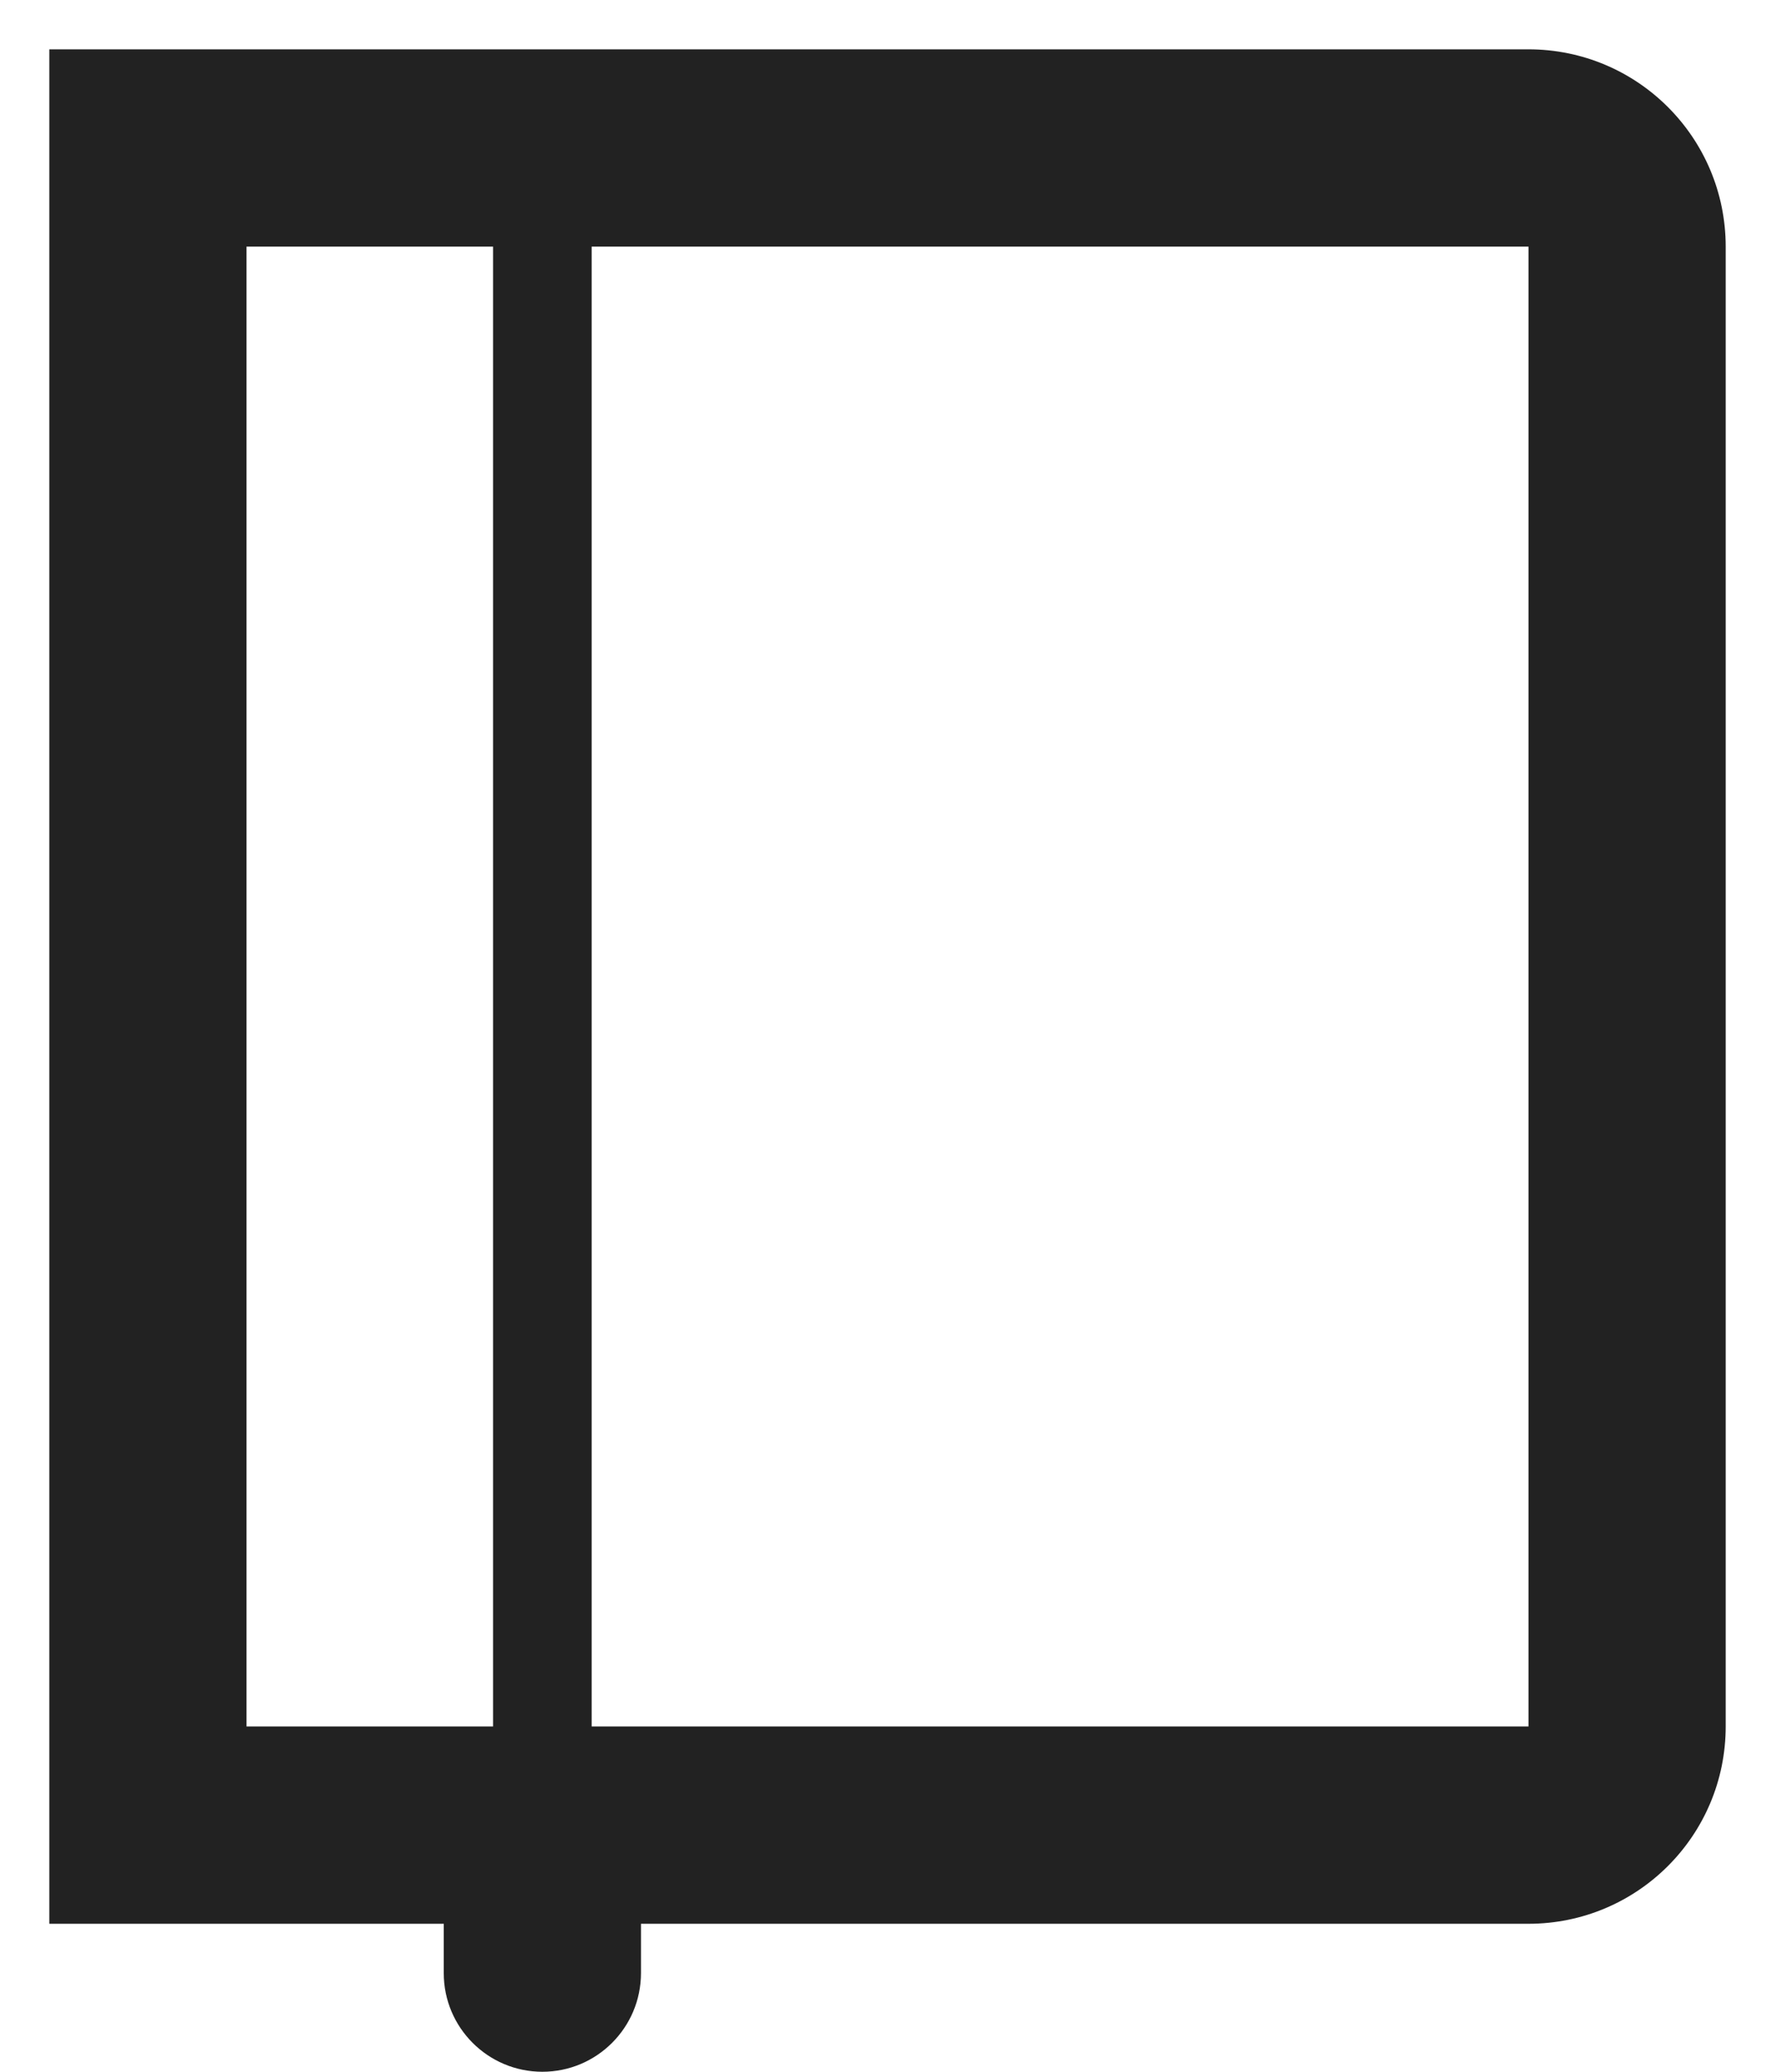 <?xml version="1.0" encoding="UTF-8"?>
<svg width="18px" height="21px" viewBox="0 0 18 21" version="1.1" xmlns="http://www.w3.org/2000/svg" xmlns:xlink="http://www.w3.org/1999/xlink">
    <!-- Generator: Sketch 59 (86127) - https://sketch.com -->
    <title>ico_MyLearning</title>
    <desc>Created with Sketch.</desc>
    <g id="Page-2" stroke="none" stroke-width="1" fill="none" fill-rule="evenodd">
        <g id="dlamp_index_Recommendations-Copy" transform="translate(-104, -1433)" fill="#222222">
            <g id="Group" transform="translate(0, 1417)">
                <g id="ico_MyLearning" transform="translate(101, 14)">
                    <g id="Group" transform="translate(3.5, 2.5)">
                        <path d="M0,0 L15,0 C16.105,0 17,0.895 17,2 L17,17 C17,18.105 16.105,19 15,19 L0,19 L0,0 Z M2,17 L15,17 L15,2 L2,2 L2,17 Z" id="Rectangle" fill-rule="nonzero"></path>
                        <path d="M4.5,1.5 L4.5,17 C4.5,17.276 4.724,17.5 5,17.5 C5.276,17.5 5.5,17.276 5.5,17 L5.5,1.5 C5.5,1.224 5.276,1 5,1 C4.724,1 4.5,1.224 4.5,1.5 Z" id="Line-3" fill-rule="nonzero"></path>
                        <path d="M4,18 L4,19.5 C4,20.052 4.448,20.5 5,20.5 C5.552,20.5 6,20.052 6,19.5 L6,18 C6,17.448 5.552,17 5,17 C4.448,17 4,17.448 4,18 Z" id="Line-3-Copy" fill-rule="nonzero"></path>
                    </g>
                </g>
            </g>
        </g>
    </g>
</svg>
